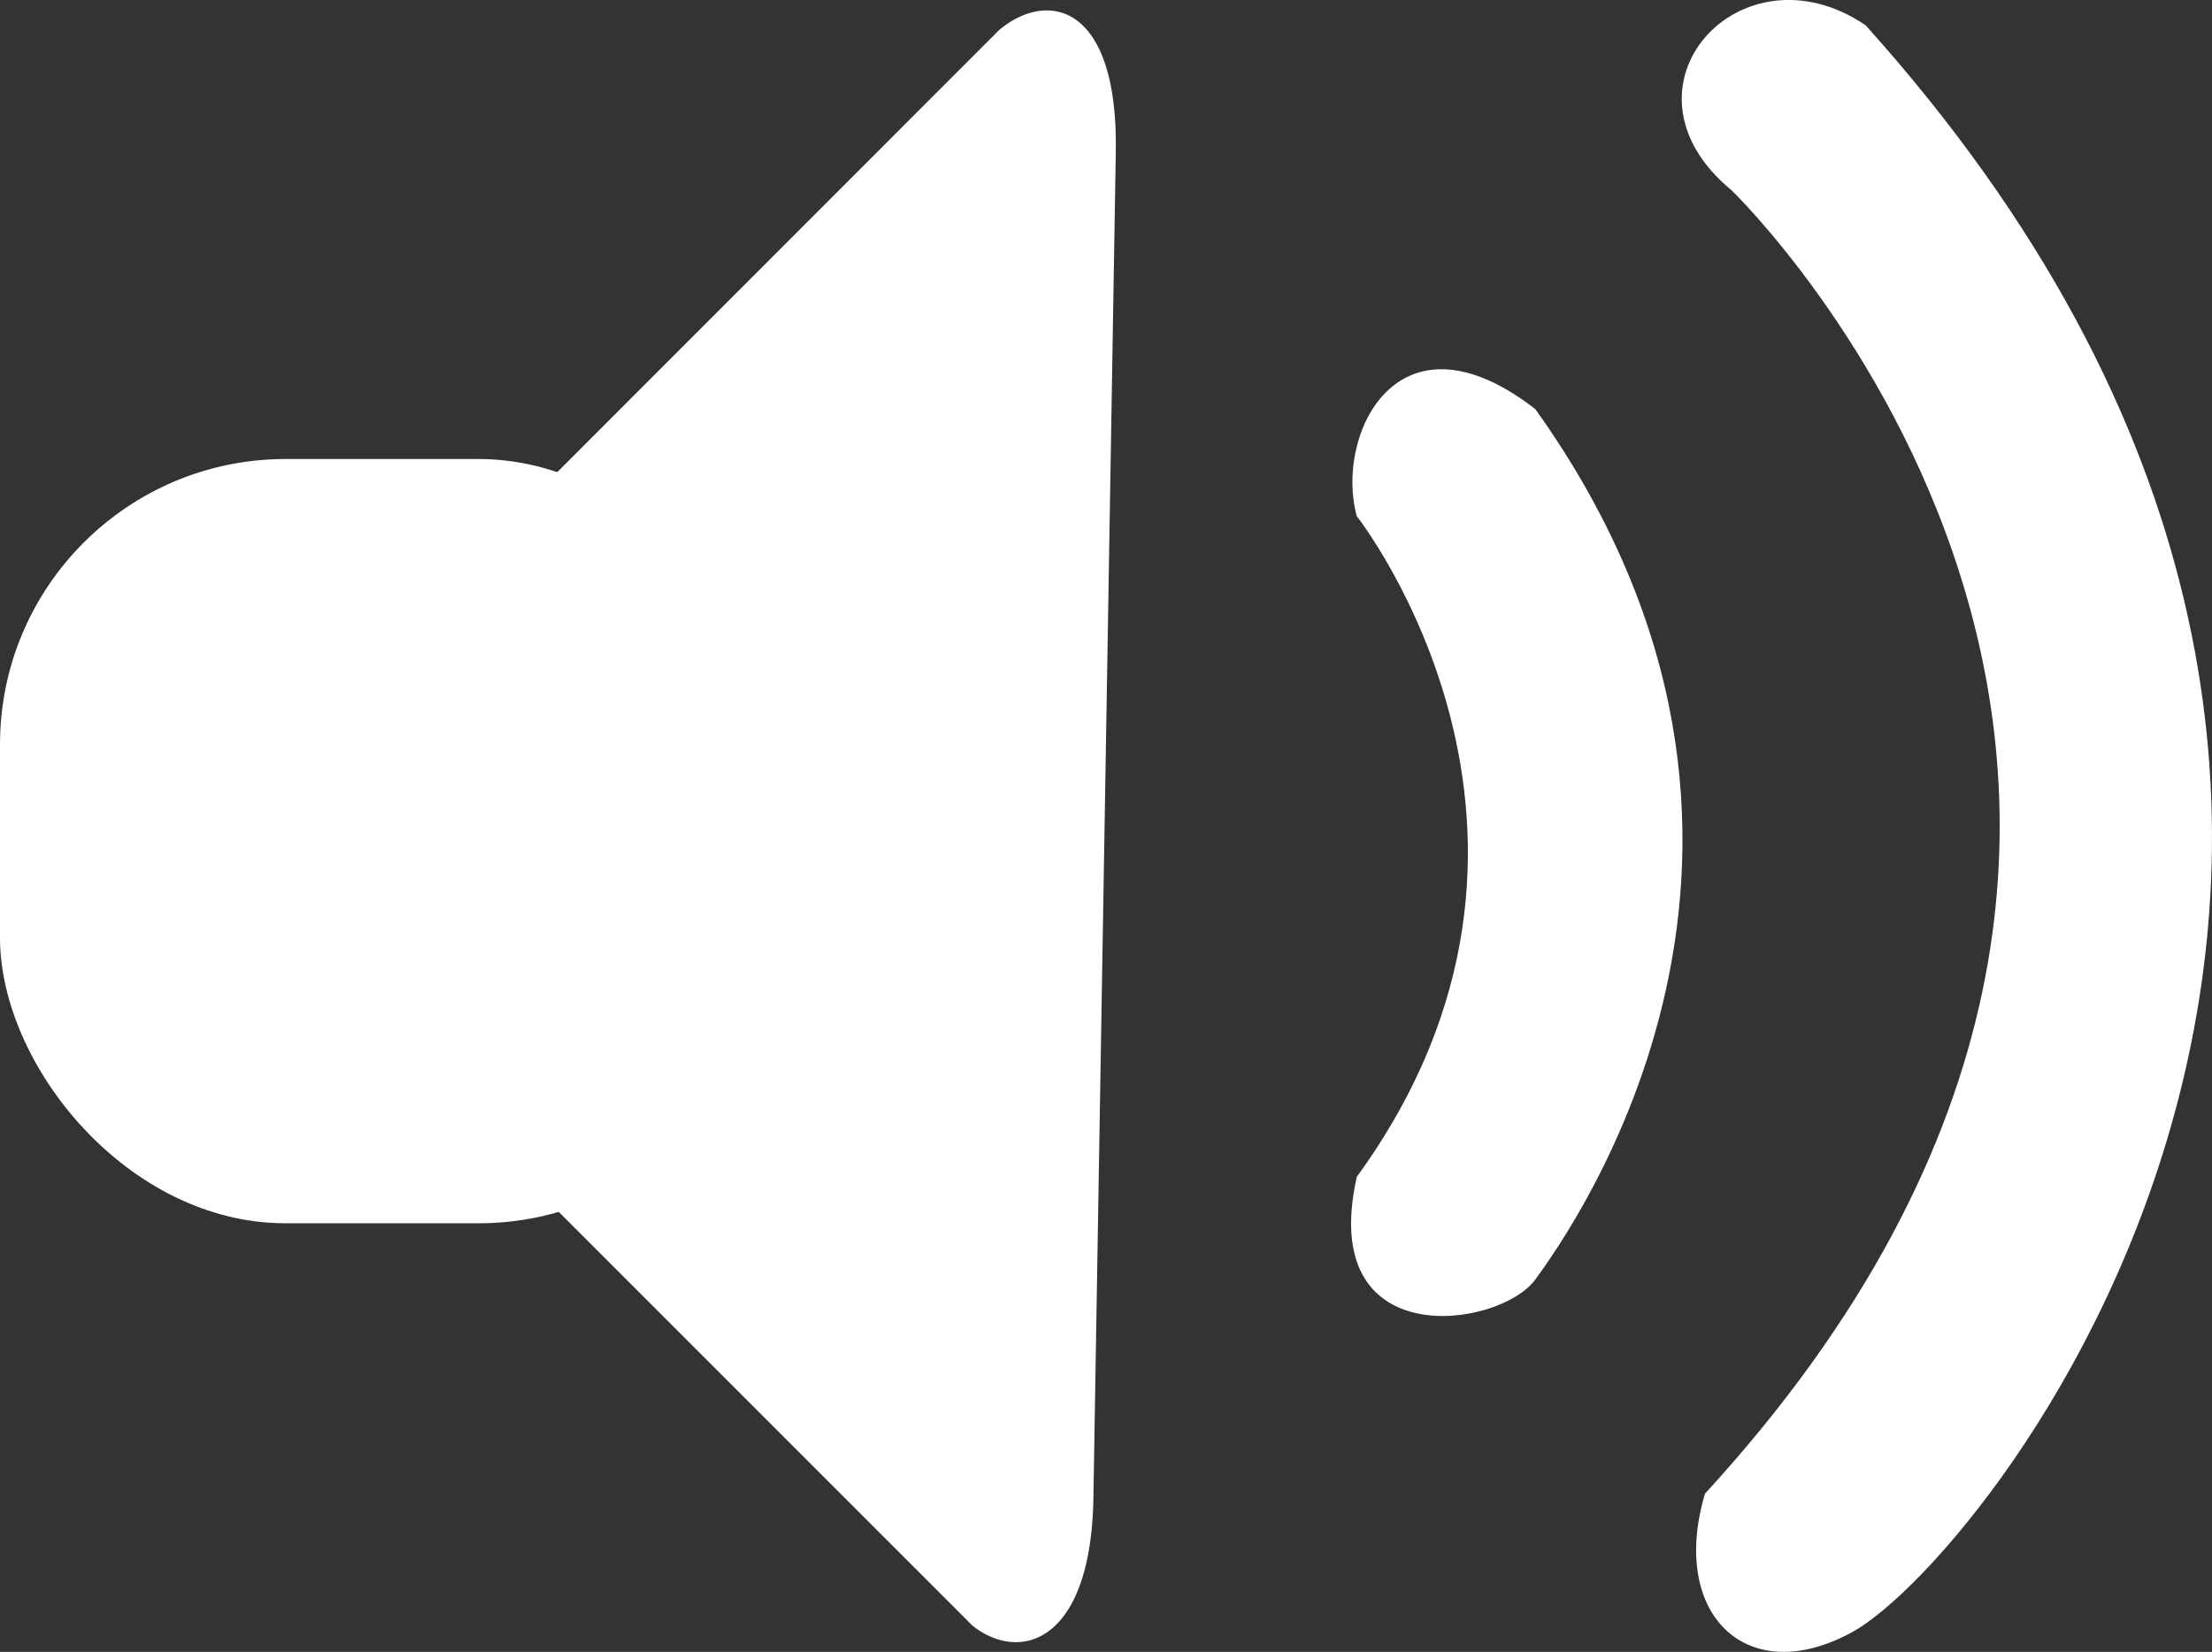<svg xmlns="http://www.w3.org/2000/svg" viewBox="0 0 495.61 370.1"><rect x="0" y="0" width="495.61" height="370.1" fill="#333333" stroke="none"/><defs><style>.cls-1{fill:#fff;}</style></defs><title>Asset 3</title><g id="Layer_2" data-name="Layer 2"><g id="Layer_1-2" data-name="Layer 1"><rect class="cls-1" y="102.84" width="171.23" height="171.23" rx="63.98" ry="63.98"/><path class="cls-1" d="M102.64,128,222.75,7.84c.45-.45.89-.93,1.38-1.33C235-2.34,250.55,1.15,250,34.11l-5,300.63c-.29,32.88-16,37.92-26.82,29.71a13.57,13.57,0,0,1-1.34-1.29L100.67,247C68.47,214.79,69.36,161.22,102.64,128Z"/><path class="cls-1" d="M304,115.66s56,71,0,148c-9,40,32,34,40,23s70-97,0-195C313,67.66,299,97.66,304,115.66Z"/><path class="cls-1" d="M388,42.66s139,134-6,292c-8,27,9.39,43.95,33,31,31-17,163-182,3-360C390-13.34,360,19.66,388,42.66Z"/></g></g></svg>